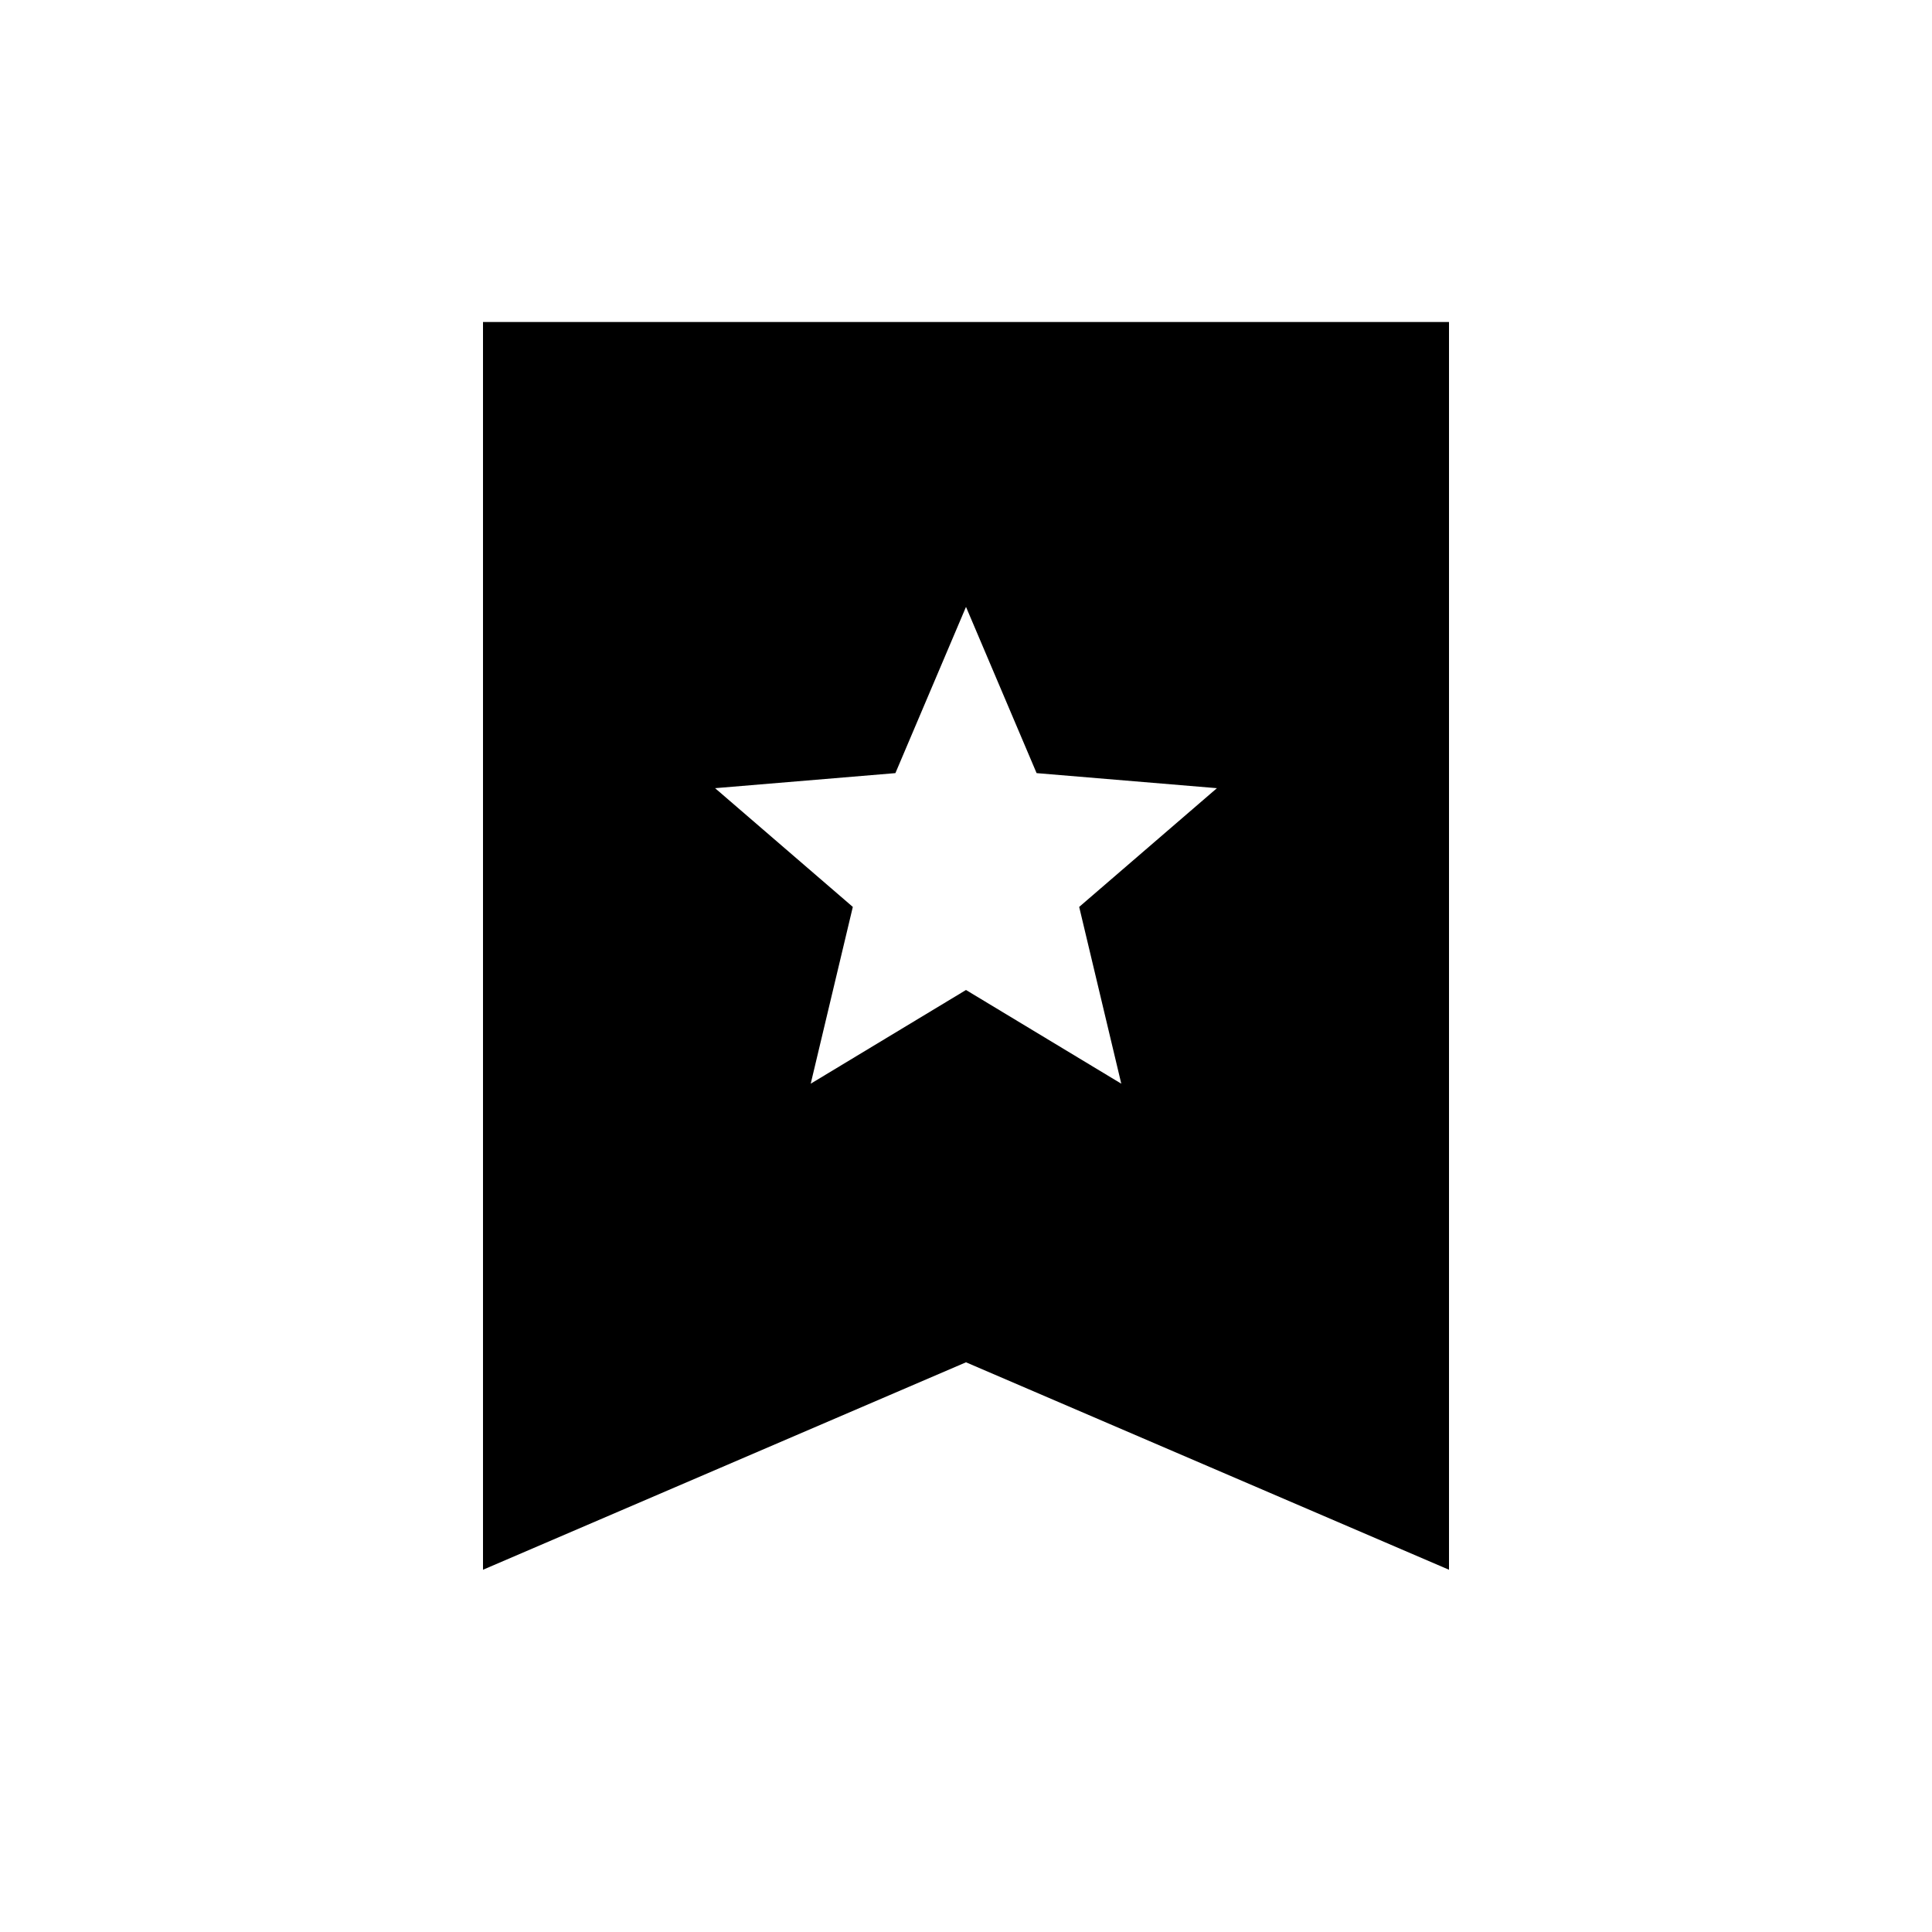 <svg xmlns="http://www.w3.org/2000/svg" width="1em" height="1em" viewBox="0 0 24 24"><path fill="currentColor" d="M10.071 13.462L12 12.298l1.929 1.164l-.523-2.196l1.711-1.475l-2.24-.187L12 7.539l-.877 2.065l-2.24.187l1.711 1.475zM6 19.5V4h12v15.5l-6-2.577z"/></svg>